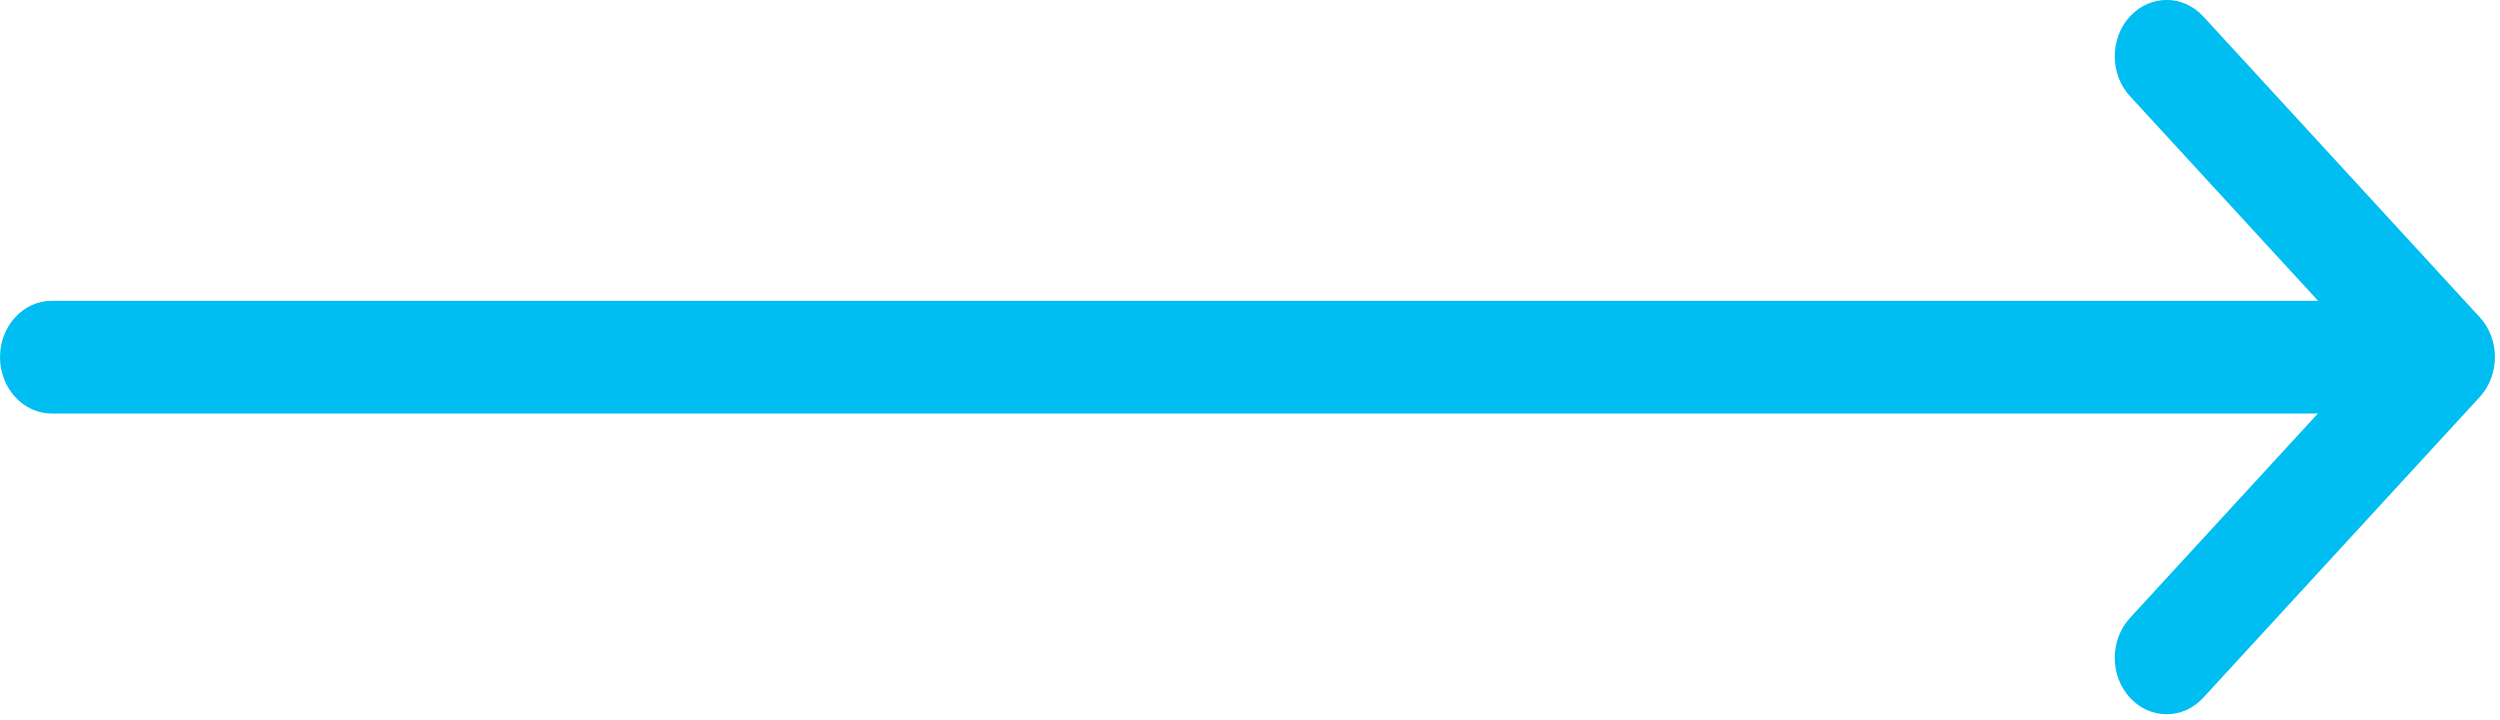 <svg xmlns="http://www.w3.org/2000/svg" xmlns:xlink="http://www.w3.org/1999/xlink" height="11.19" width="38.867">
  <g transform="translate(19.394, 5.552) scale(-1, 1) translate(-19.394, -5.552)" opacity="1">
    <g opacity="1">
      <path fill="rgb(0,189,242)" fill-opacity="1" opacity="1" fill-rule="evenodd" d="M2.402 6.429L37.982 6.429C38.427 6.429 38.788 6.036 38.788 5.553C38.788 5.069 38.427 4.676 37.982 4.676L2.402 4.676C1.958 4.676 1.597 5.069 1.597 5.553C1.597 6.036 1.958 6.429 2.402 6.429L2.402 6.429Z"/>
    </g>
    <g transform="translate(2.955, 5.552) scale(-1, -1) translate(-2.955, -5.552)" opacity="1">
      <path fill="rgb(0,189,242)" fill-opacity="1" opacity="1" fill-rule="evenodd" d="M5.674 6.172L1.376 10.848C1.219 11.019 1.013 11.105 0.807 11.105C0.6 11.105 0.394 11.019 0.236 10.849C-0.079 10.506 -0.079 9.951 0.236 9.609L3.965 5.553L0.236 1.497C-0.079 1.154 -0.079 0.599 0.236 0.257C0.551 -0.086 1.061 -0.086 1.376 0.257L5.674 4.932C5.989 5.275 5.989 5.83 5.674 6.172Z"/>
    </g>
  </g>
</svg>